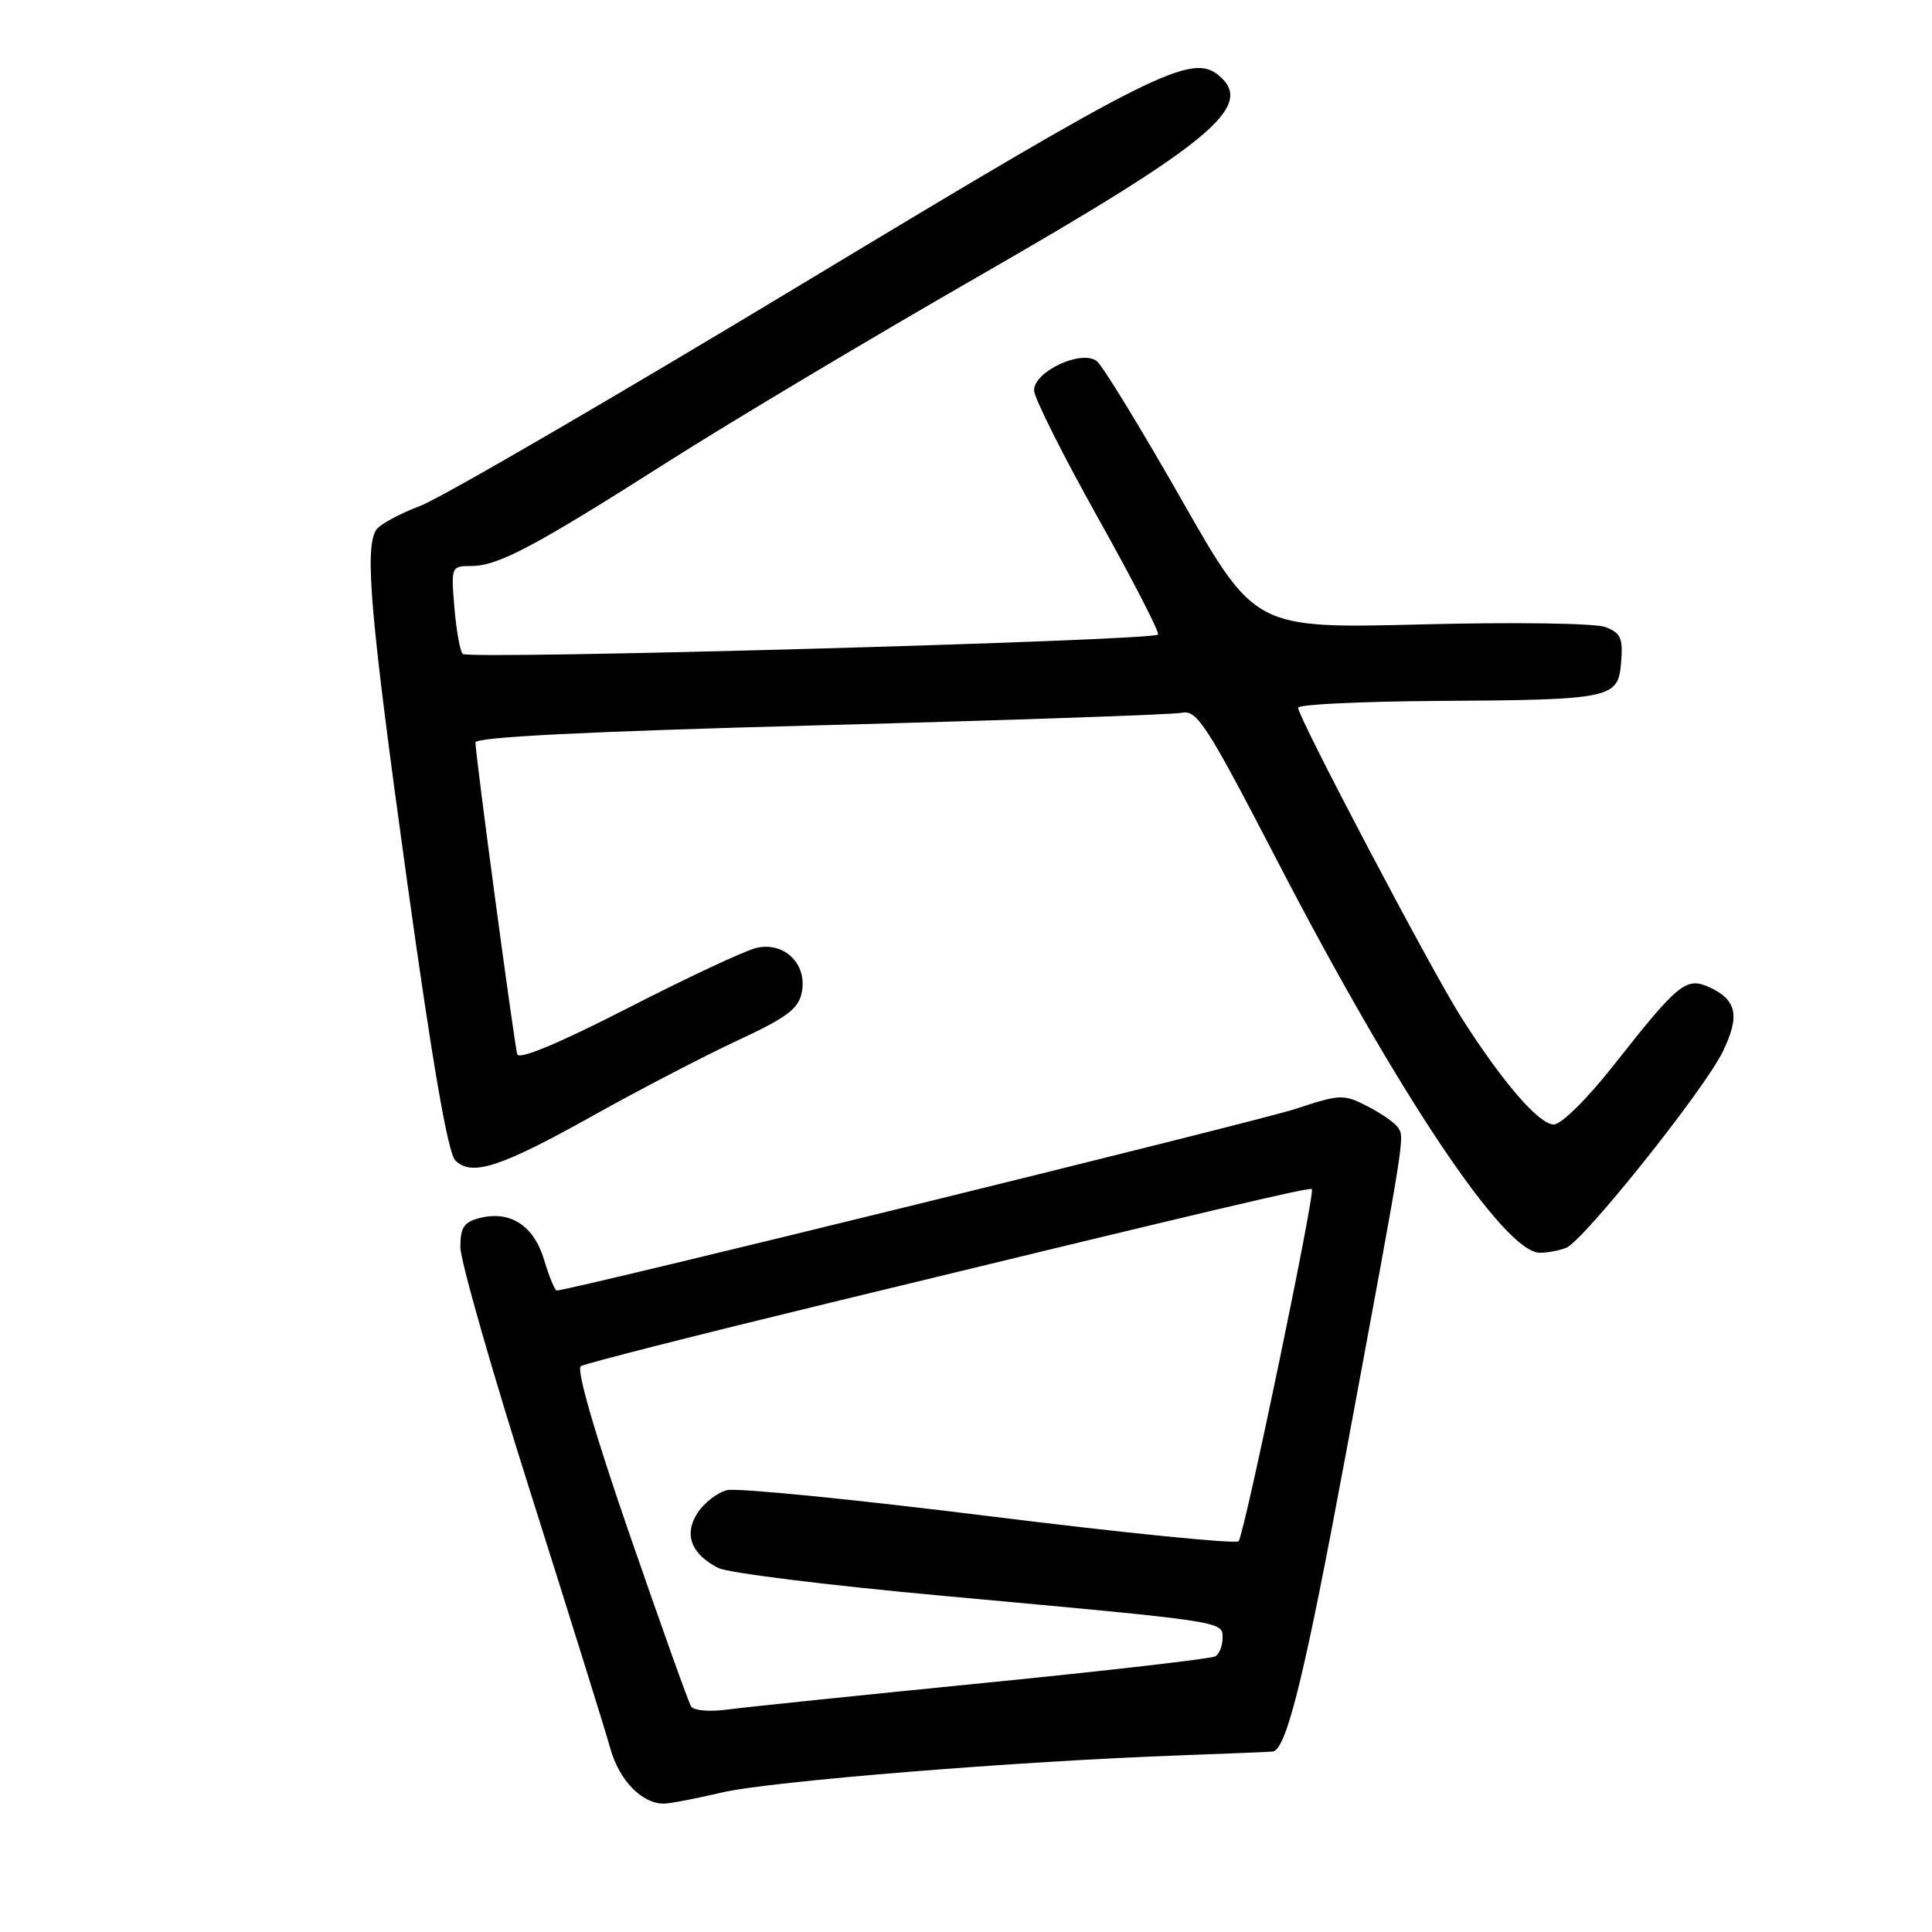 <?xml version="1.0" encoding="UTF-8" standalone="no"?>
<!DOCTYPE svg PUBLIC "-//W3C//DTD SVG 1.1//EN" "http://www.w3.org/Graphics/SVG/1.1/DTD/svg11.dtd" >
<svg xmlns="http://www.w3.org/2000/svg" xmlns:xlink="http://www.w3.org/1999/xlink" version="1.1" viewBox="0 0 256 256">
 <g >
 <path fill="currentColor"
d=" M 95.68 237.51 C 101.98 236.03 134.86 233.36 156.50 232.59 C 163.10 232.35 168.60 232.12 168.73 232.08 C 170.56 231.46 172.93 221.70 178.36 192.50 C 186.27 149.91 186.14 150.76 185.23 149.39 C 184.83 148.78 183.01 147.51 181.18 146.58 C 178.02 144.96 177.58 144.98 171.68 146.93 C 166.75 148.56 75.48 171.00 73.77 171.00 C 73.52 171.00 72.77 169.18 72.10 166.95 C 70.74 162.40 67.63 160.37 63.57 161.39 C 61.48 161.92 61.00 162.63 61.00 165.25 C 61.00 167.02 65.21 181.75 70.36 197.98 C 75.50 214.22 80.24 229.40 80.88 231.71 C 82.06 235.92 85.07 239.01 87.97 238.99 C 88.81 238.98 92.28 238.31 95.68 237.51 Z  M 207.50 165.36 C 209.78 164.49 225.79 144.45 228.27 139.36 C 230.58 134.63 230.14 132.48 226.53 130.83 C 223.42 129.41 222.44 130.21 213.81 141.16 C 210.30 145.61 206.88 149.00 205.89 149.00 C 203.92 149.00 199.05 143.36 193.57 134.72 C 189.63 128.51 172.00 95.04 172.00 93.77 C 172.00 93.35 180.21 92.95 190.25 92.88 C 213.69 92.73 214.41 92.58 214.81 87.74 C 215.07 84.57 214.76 83.86 212.73 83.09 C 211.39 82.58 200.65 82.42 188.32 82.74 C 166.29 83.29 166.29 83.29 156.55 66.19 C 151.19 56.78 146.15 48.54 145.36 47.88 C 143.39 46.25 136.99 49.21 137.02 51.73 C 137.03 52.71 140.81 60.25 145.42 68.50 C 150.04 76.75 153.65 83.76 153.45 84.08 C 152.94 84.90 62.10 87.43 61.31 86.65 C 60.96 86.29 60.46 83.52 60.21 80.50 C 59.76 75.10 59.80 75.00 62.42 75.00 C 66.00 75.00 70.77 72.47 88.50 61.19 C 96.75 55.94 115.20 44.92 129.50 36.71 C 160.59 18.85 166.36 14.03 161.49 9.99 C 157.88 7.00 152.95 9.46 106.62 37.42 C 81.40 52.64 58.49 65.96 55.71 67.02 C 52.93 68.07 50.29 69.51 49.84 70.22 C 48.28 72.68 49.08 81.77 53.96 116.91 C 57.31 141.00 59.35 152.77 60.33 153.76 C 62.50 155.93 66.32 154.68 78.61 147.81 C 84.60 144.46 93.15 140.01 97.62 137.92 C 104.33 134.80 105.83 133.67 106.25 131.45 C 106.97 127.71 103.92 124.75 100.23 125.60 C 98.73 125.95 91.06 129.54 83.20 133.57 C 74.15 138.21 68.77 140.46 68.54 139.70 C 68.14 138.35 63.00 100.05 63.00 98.38 C 63.00 97.66 77.80 96.92 108.75 96.10 C 133.91 95.43 155.48 94.69 156.67 94.44 C 158.60 94.05 159.99 96.21 169.08 113.75 C 185.27 145.01 199.32 166.00 204.05 166.00 C 205.03 166.00 206.58 165.71 207.50 165.36 Z  M 91.57 226.11 C 91.23 225.57 87.58 215.34 83.45 203.39 C 78.78 189.87 76.33 181.41 76.97 181.02 C 77.53 180.67 92.28 176.92 109.75 172.68 C 161.24 160.18 173.48 157.29 173.83 157.56 C 174.32 157.95 164.87 203.40 164.12 204.22 C 163.76 204.61 148.89 203.12 131.06 200.90 C 113.24 198.68 97.62 197.13 96.34 197.45 C 95.07 197.77 93.31 199.12 92.44 200.45 C 90.58 203.30 91.56 205.92 95.17 207.76 C 96.45 208.42 109.88 210.08 125.00 211.46 C 162.55 214.90 162.00 214.81 162.00 217.03 C 162.00 218.05 161.57 219.15 161.05 219.47 C 160.53 219.79 146.69 221.38 130.30 223.01 C 113.91 224.64 98.63 226.22 96.34 226.53 C 94.03 226.84 91.91 226.66 91.57 226.11 Z "/>
</g>
</svg>